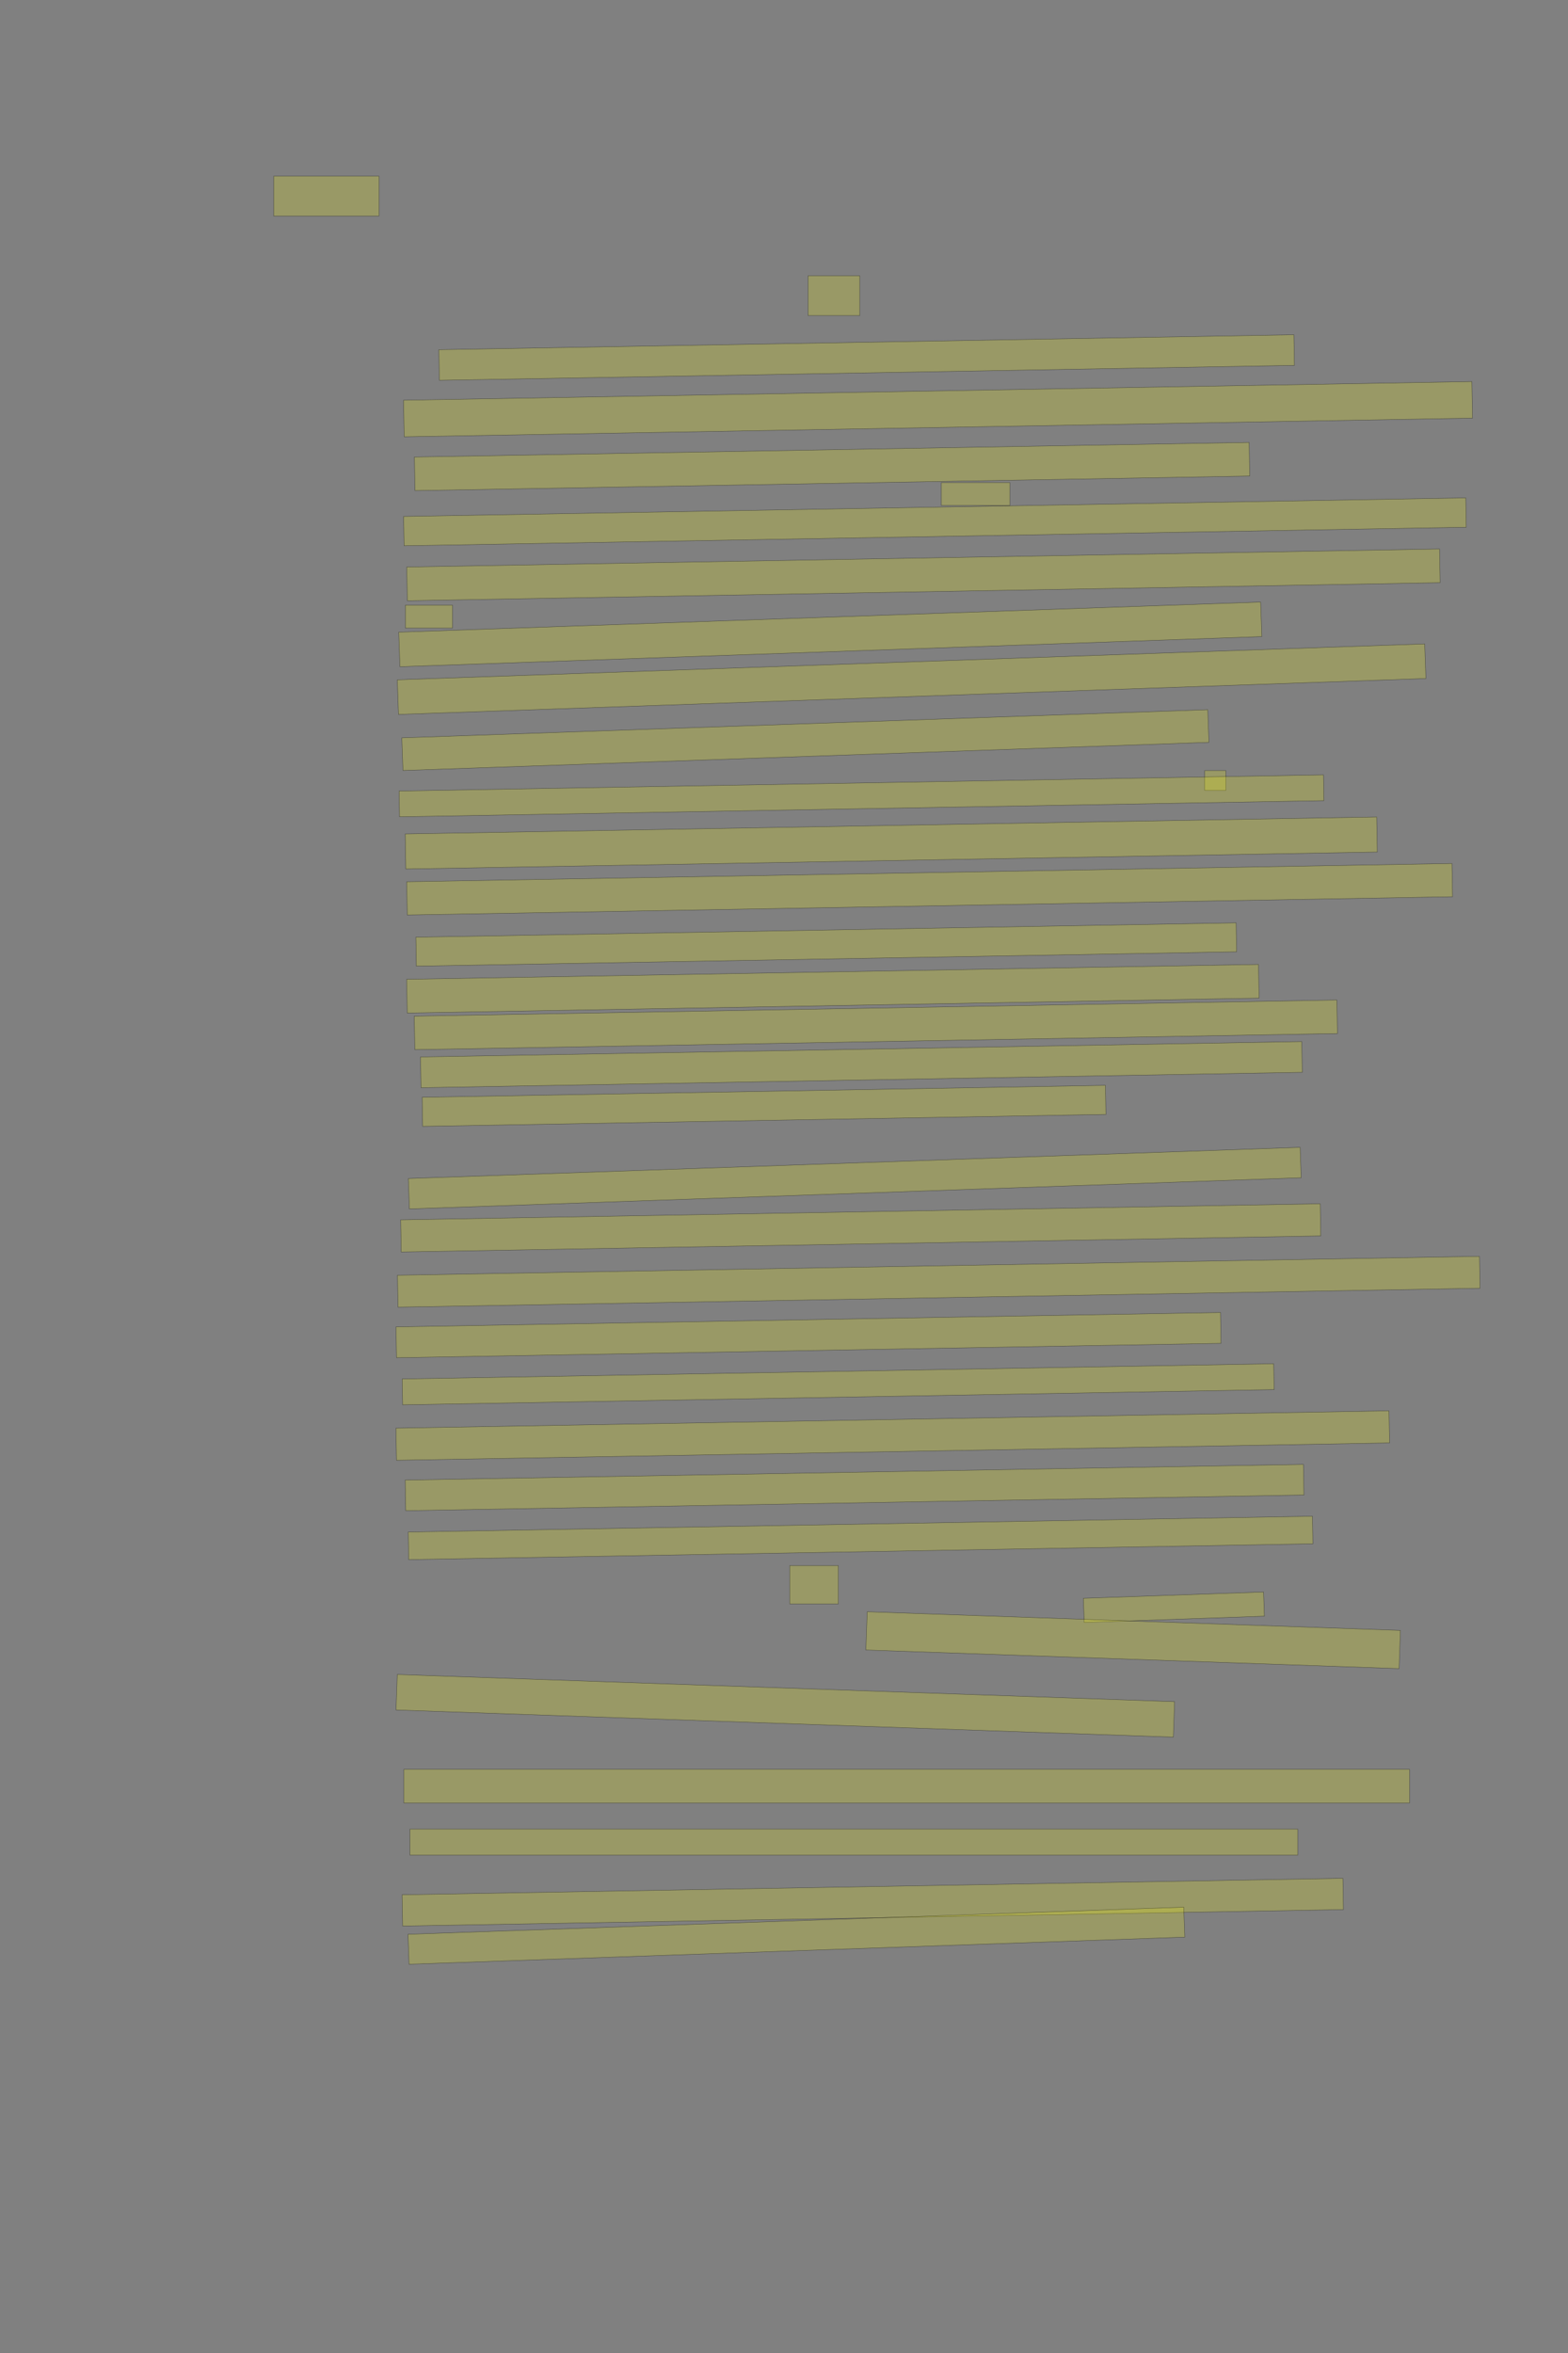 <?xml version="1.0" encoding="UTF-8" standalone="no"?><svg xmlns="http://www.w3.org/2000/svg" xmlns:xlink="http://www.w3.org/1999/xlink" height="6144" width="4096">
 <rect width="100%" height="100%" fill="#808080" stroke="none"/>
 <g>
  <title>Layer 1</title>
  <rect class=" imageannotationLine imageannotationLinked" fill="#FFFF00" fill-opacity="0.2" height="104" id="svg_4" stroke="#000000" stroke-opacity="0.5" width="135" x="2111" xlink:href="#la" y="720"/>
  <rect class=" imageannotationLine imageannotationLinked" fill="#FFFF00" fill-opacity="0.2" height="79.933" id="svg_6" stroke="#000000" stroke-opacity="0.5" transform="rotate(-1, 2263.86, 933.561)" width="2233.911" x="1146.909" xlink:href="#lb" y="893.595"/>
  <rect class=" imageannotationLine imageannotationLinked" fill="#FFFF00" fill-opacity="0.2" height="95.512" id="svg_8" stroke="#000000" stroke-opacity="0.5" transform="rotate(-1, 2450.37, 1068.42)" width="2791.153" x="1054.791" xlink:href="#lc" y="1020.666"/>
  <rect class=" imageannotationLine imageannotationLinked" fill="#FFFF00" fill-opacity="0.2" height="87.792" id="svg_10" stroke="#000000" stroke-opacity="0.5" transform="rotate(-1, 2173.56, 1218.16)" width="2180.871" x="1083.125" xlink:href="#ld" y="1174.265"/>
  <rect class=" imageannotationLine imageannotationLinked" fill="#FFFF00" fill-opacity="0.2" height="60" id="svg_14" stroke="#000000" stroke-opacity="0.5" width="179" x="2459" xlink:href="#le" y="1260"/>
  <rect class=" imageannotationLine imageannotationLinked" fill="#FFFF00" fill-opacity="0.2" height="76.625" id="svg_16" stroke="#000000" stroke-opacity="0.5" transform="rotate(-1, 2442.3, 1362.56)" width="2775.015" x="1054.793" xlink:href="#lf" y="1324.25"/>
  <rect class=" imageannotationLine imageannotationLinked" fill="#FFFF00" fill-opacity="0.2" height="88.071" id="svg_18" stroke="#000000" stroke-opacity="0.5" transform="rotate(-1, 2412.24, 1501.02)" width="2698.329" x="1063.074" xlink:href="#lg" y="1456.981"/>
  <rect class=" imageannotationLine imageannotationLinked" fill="#FFFF00" fill-opacity="0.2" height="60" id="svg_20" stroke="#000000" stroke-opacity="0.5" width="123" x="1059" xlink:href="#lh" y="1580"/>
  <rect class=" imageannotationLine imageannotationLinked" fill="#FFFF00" fill-opacity="0.2" height="90.244" id="svg_22" stroke="#000000" stroke-opacity="0.5" transform="rotate(-2, 2168.92, 1656.46)" width="2252.861" x="1042.489" xlink:href="#li" y="1611.334"/>
  <rect class=" imageannotationLine imageannotationLinked" fill="#FFFF00" fill-opacity="0.2" height="90.45" id="svg_24" stroke="#000000" stroke-opacity="0.5" transform="rotate(-2, 2381.32, 1773.4)" width="2685.439" x="1038.606" xlink:href="#lj" y="1728.172"/>
  <rect class=" imageannotationLine imageannotationLinked" fill="#FFFF00" fill-opacity="0.2" height="85.326" id="svg_26" stroke="#000000" stroke-opacity="0.5" transform="rotate(-2, 2103.85, 1932.47)" width="2106.72" x="1050.488" xlink:href="#lk" y="1889.807"/>
  <rect class=" imageannotationLine imageannotationLinked" fill="#FFFF00" fill-opacity="0.2" height="52" id="svg_32" stroke="#000000" stroke-opacity="0.5" width="55" x="3147" xlink:href="#ll" y="2012"/>
  <rect class=" imageannotationLine imageannotationLinked" fill="#FFFF00" fill-opacity="0.2" height="67.303" id="svg_34" stroke="#000000" stroke-opacity="0.5" transform="rotate(-1, 2250.43, 2078.01)" width="2415" x="1042.93" xlink:href="#lm" y="2044.365"/>
  <rect class=" imageannotationLine imageannotationLinked" fill="#FFFF00" fill-opacity="0.2" height="91.582" id="svg_36" stroke="#000000" stroke-opacity="0.5" transform="rotate(-1, 2328.17, 2201.15)" width="2538.144" x="1059.099" xlink:href="#ln" y="2155.356"/>
  <rect class=" imageannotationLine imageannotationLinked" fill="#FFFF00" fill-opacity="0.2" height="86.815" id="svg_38" stroke="#000000" stroke-opacity="0.5" transform="rotate(-1, 2428.39, 2321.92)" width="2730.952" x="1062.918" xlink:href="#lo" y="2278.514"/>
  <rect class=" imageannotationLine imageannotationLinked" fill="#FFFF00" fill-opacity="0.2" height="75.585" id="svg_40" stroke="#000000" stroke-opacity="0.5" transform="rotate(-1, 2158.36, 2466.21)" width="2143" x="1086.864" xlink:href="#lp" y="2428.419"/>
  <rect class=" imageannotationLine imageannotationLinked" fill="#FFFF00" fill-opacity="0.2" height="88.072" id="svg_42" stroke="#000000" stroke-opacity="0.5" transform="rotate(-1, 2175.66, 2581.7)" width="2225.563" x="1062.875" xlink:href="#lq" y="2537.669"/>
  <rect class=" imageannotationLine imageannotationLinked" fill="#FFFF00" fill-opacity="0.2" height="87.583" id="svg_44" stroke="#000000" stroke-opacity="0.5" transform="rotate(-1, 2287.94, 2675.99)" width="2410.442" x="1082.72" xlink:href="#lr" y="2632.198"/>
  <rect class=" imageannotationLine imageannotationLinked" fill="#FFFF00" fill-opacity="0.2" height="80.282" id="svg_46" stroke="#000000" stroke-opacity="0.5" transform="rotate(-1, 2250.18, 2779.88)" width="2302.389" x="1098.989" xlink:href="#ls" y="2739.739"/>
  <rect class=" imageannotationLine imageannotationLinked" fill="#FFFF00" fill-opacity="0.2" height="75.934" id="svg_48" stroke="#000000" stroke-opacity="0.5" transform="rotate(-1, 1995.86, 2887.54)" width="1785.141" x="1103.293" xlink:href="#lt" y="2849.575"/>
  <rect class=" imageannotationLine imageannotationLinked" fill="#FFFF00" fill-opacity="0.2" height="79.454" id="svg_50" stroke="#000000" stroke-opacity="0.5" transform="rotate(-2, 2232.86, 3076.27)" width="2331" x="1067.359" xlink:href="#lu" y="3036.54"/>
  <rect class=" imageannotationLine imageannotationLinked" fill="#FFFF00" fill-opacity="0.2" height="83.933" id="svg_52" stroke="#000000" stroke-opacity="0.5" transform="rotate(-1, 2248.4, 3206.16)" width="2402.444" x="1047.176" xlink:href="#lv" y="3164.19"/>
  <rect class=" imageannotationLine imageannotationLinked" fill="#FFFF00" fill-opacity="0.2" height="83.374" id="svg_54" stroke="#000000" stroke-opacity="0.5" transform="rotate(-1, 2452.23, 3346.81)" width="2826.868" x="1038.801" xlink:href="#lw" y="3305.121"/>
  <rect class=" imageannotationLine imageannotationLinked" fill="#FFFF00" fill-opacity="0.2" height="80.562" id="svg_56" stroke="#000000" stroke-opacity="0.5" transform="rotate(-1, 2112.05, 3486.15)" width="2154.063" x="1035.018" xlink:href="#lx" y="3445.871"/>
  <rect class=" imageannotationLine imageannotationLinked" fill="#FFFF00" fill-opacity="0.2" height="67.516" id="svg_58" stroke="#000000" stroke-opacity="0.5" transform="rotate(-1, 2189.5, 3614.55)" width="2276.927" x="1051.034" xlink:href="#ly" y="3580.798"/>
  <rect class=" imageannotationLine imageannotationLinked" fill="#FFFF00" fill-opacity="0.2" height="83.863" id="svg_60" stroke="#000000" stroke-opacity="0.5" transform="rotate(-1, 2332.12, 3748.38)" width="2594.484" x="1034.881" xlink:href="#lz" y="3706.449"/>
  <rect class=" imageannotationLine imageannotationLinked" fill="#FFFF00" fill-opacity="0.2" height="79.933" id="svg_62" stroke="#000000" stroke-opacity="0.5" transform="rotate(-1, 2232.36, 3884.16)" width="2346.731" x="1058.998" xlink:href="#laa" y="3844.19"/>
  <rect class=" imageannotationLine imageannotationLinked" fill="#FFFF00" fill-opacity="0.2" height="72.004" id="svg_64" stroke="#000000" stroke-opacity="0.5" transform="rotate(-1, 2248.01, 4015.71)" width="2362.31" x="1066.851" xlink:href="#lab" y="3979.707"/>
  <rect class=" imageannotationLine imageannotationLinked" fill="#FFFF00" fill-opacity="0.2" height="100" id="svg_66" stroke="#000000" stroke-opacity="0.5" width="127" x="2063" xlink:href="#lac" y="4088"/>
  <rect class=" imageannotationLine imageannotationLinked" fill="#FFFF00" fill-opacity="0.2" height="63.165" id="svg_68" stroke="#000000" stroke-opacity="0.5" transform="rotate(-2, 3066.45, 4196.7)" width="471" x="2830.955" xlink:href="#lad" y="4165.118"/>
  <rect class=" imageannotationLine imageannotationLinked" fill="#FFFF00" fill-opacity="0.2" height="99.868" id="svg_70" stroke="#000000" stroke-opacity="0.5" transform="rotate(2, 2960.05, 4282.75)" width="1393.714" x="2263.198" xlink:href="#lae" y="4232.819"/>
  <rect class=" imageannotationLine imageannotationLinked" fill="#FFFF00" fill-opacity="0.2" height="92.683" id="svg_72" stroke="#000000" stroke-opacity="0.5" transform="rotate(2, 2051.45, 4454.1)" width="2031.792" x="1035.553" xlink:href="#laf" y="4407.761"/>
  <rect class=" imageannotationLine imageannotationLinked" fill="#FFFF00" fill-opacity="0.2" height="88" id="svg_74" stroke="#000000" stroke-opacity="0.5" width="2627" x="1055" xlink:href="#lag" y="4620"/>
  <rect class=" imageannotationLine imageannotationLinked" fill="#FFFF00" fill-opacity="0.2" height="68" id="svg_76" stroke="#000000" stroke-opacity="0.5" width="2319" x="1071" xlink:href="#lah" y="4776"/>
  <rect class=" imageannotationLine imageannotationLinked" fill="#FFFF00" fill-opacity="0.2" height="81.604" id="svg_78" stroke="#000000" stroke-opacity="0.5" transform="rotate(-1, 2279.89, 4966.84)" width="2457.946" x="1050.913" xlink:href="#lai" y="4926.037"/>
  <rect class=" imageannotationLine imageannotationLinked" fill="#FFFF00" fill-opacity="0.2" height="78.266" id="svg_80" stroke="#000000" stroke-opacity="0.5" transform="rotate(-2, 2080.39, 5054.4)" width="2027.631" x="1066.578" xlink:href="#laj" y="5015.271"/>
  <rect class=" imageannotationLine imageannotationLinked" fill="#FFFF00" fill-opacity="0.2" height="104" id="svg_82" stroke="#000000" stroke-opacity="0.5" width="275" x="715" xlink:href="#lak" y="460"/>
 </g>
</svg>
